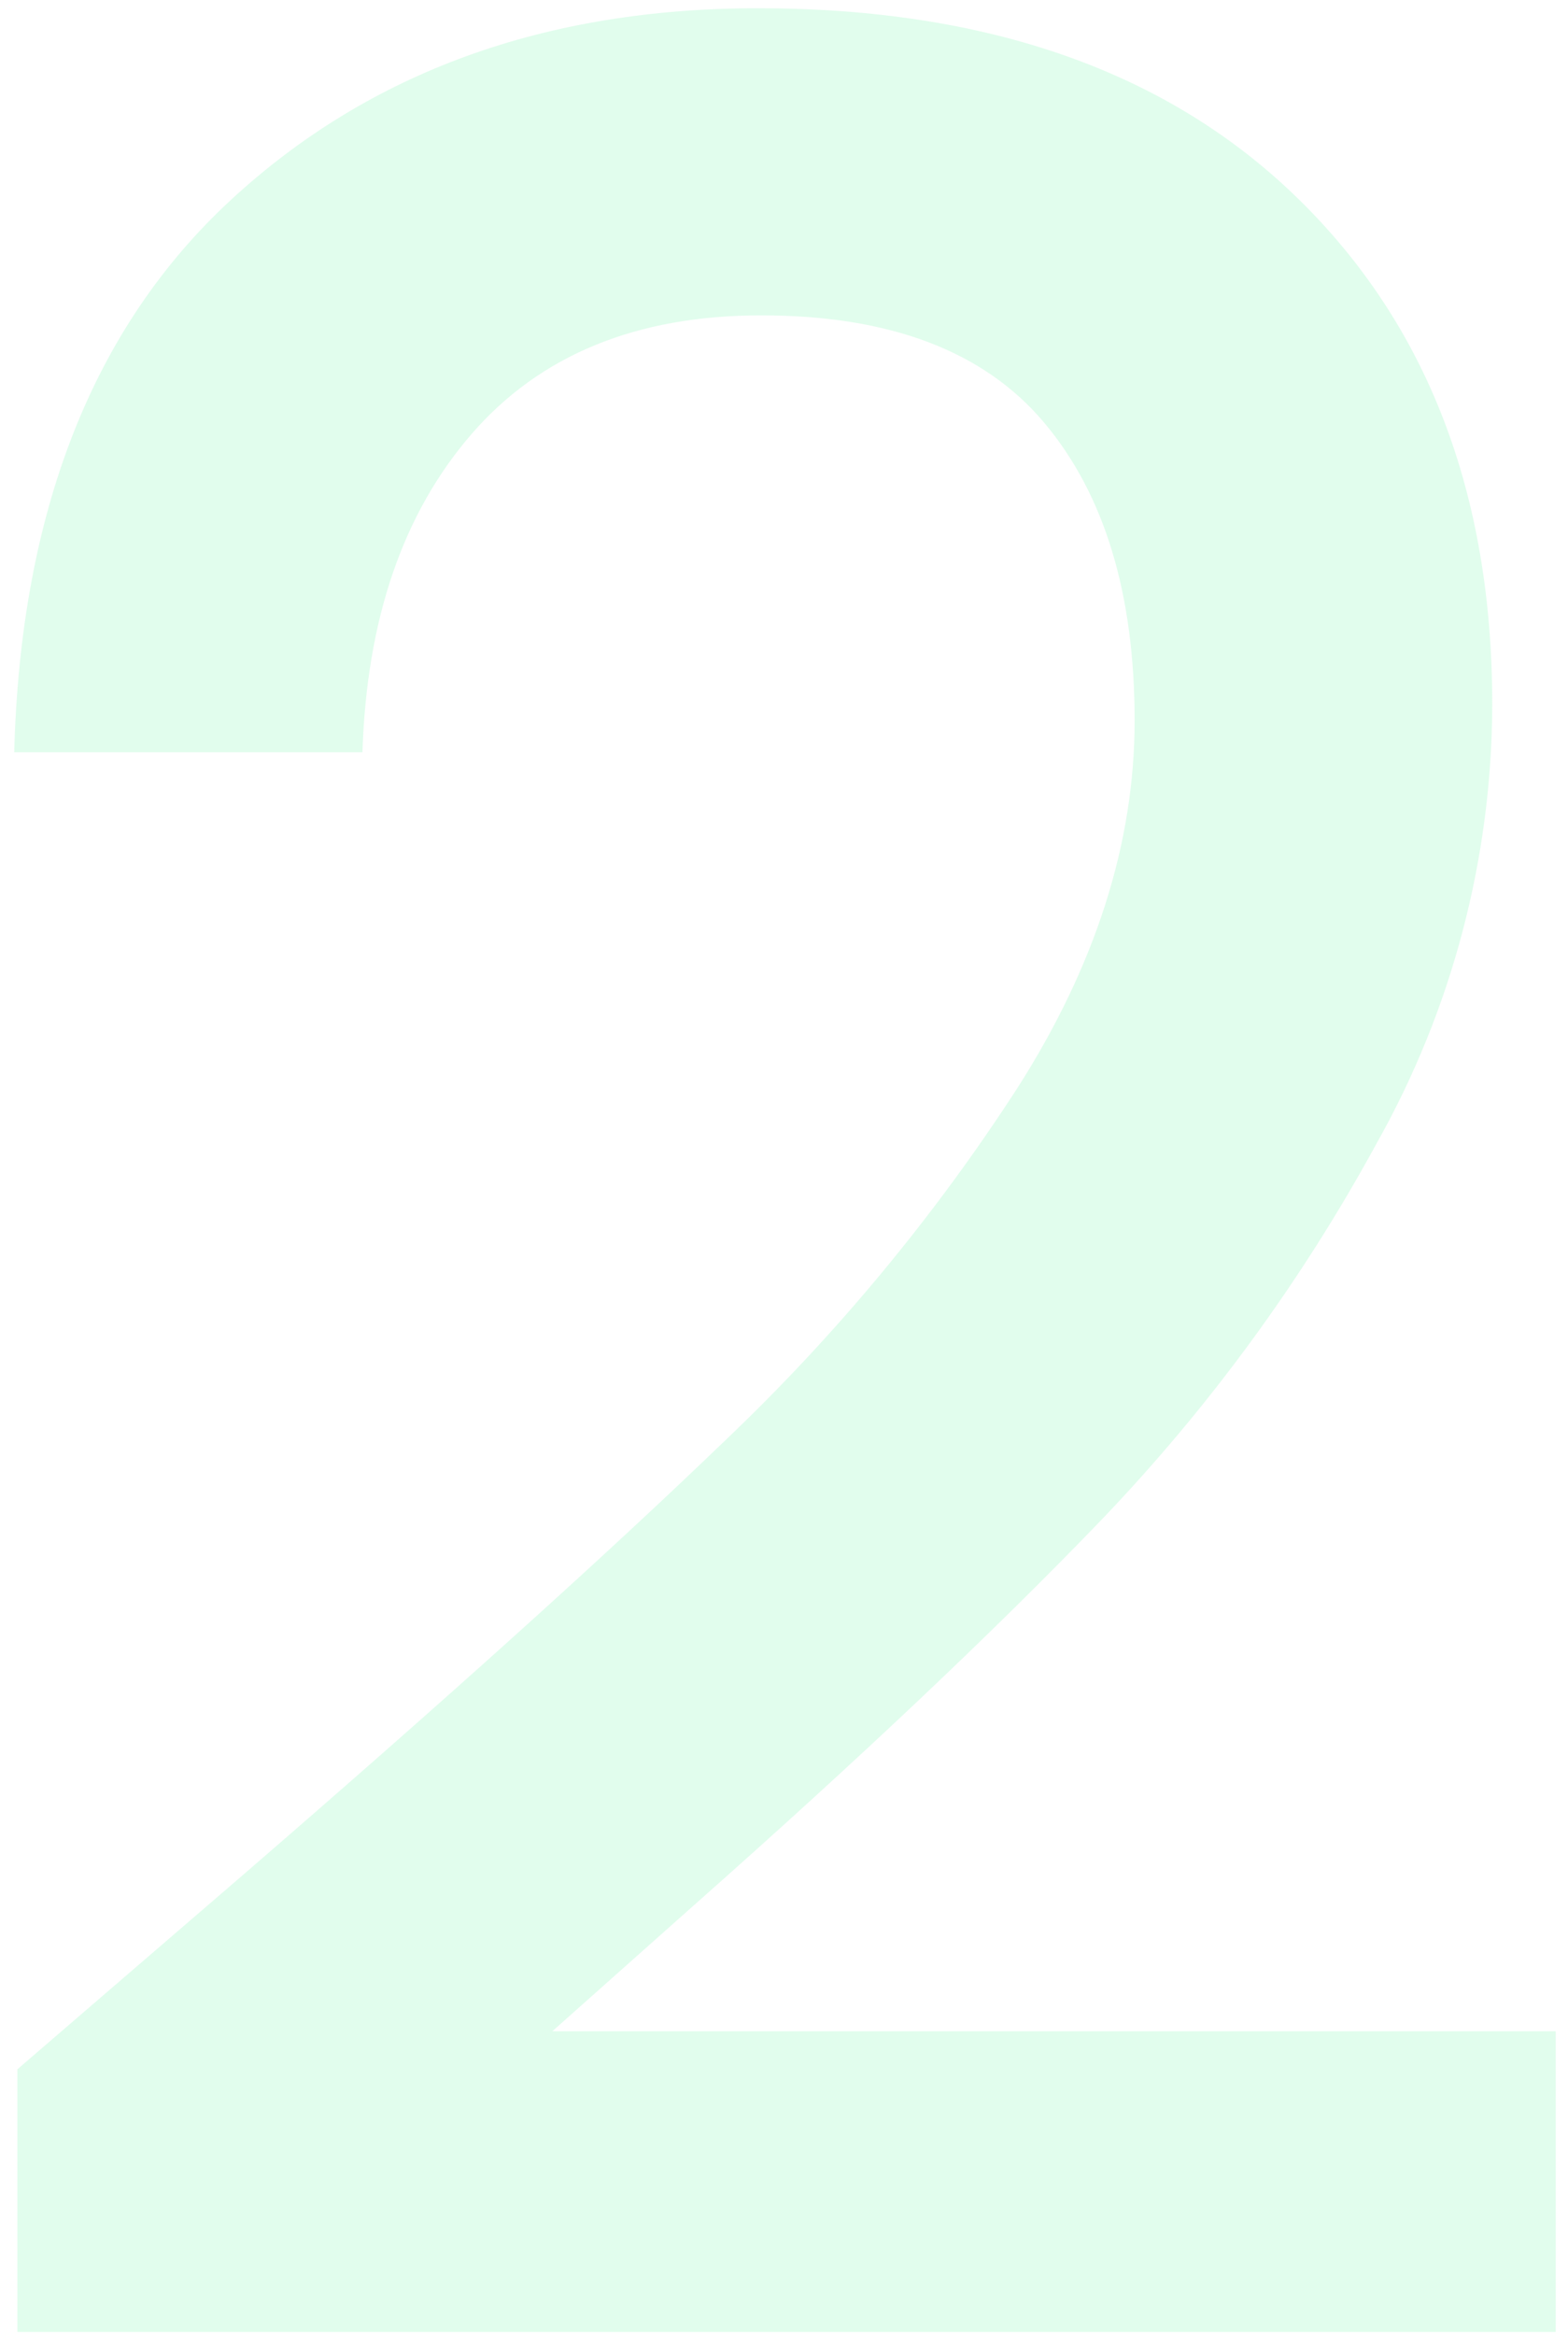 <svg width="90" height="134" viewBox="0 0 90 134" fill="none" xmlns="http://www.w3.org/2000/svg">
<g opacity="0.2">
<path d="M14.077 107.48C25.705 97.428 34.879 89.161 41.601 82.68C47.981 76.614 53.622 69.814 58.404 62.424C62.884 55.401 65.124 48.377 65.125 41.351C65.125 34.084 63.4 28.391 59.948 24.273C56.497 20.154 51.077 18.095 43.688 18.097C36.54 18.097 30.999 20.367 27.065 24.909C23.132 29.45 21.045 35.536 20.804 43.167H0.815C1.179 29.36 5.327 18.793 13.259 11.467C21.192 4.14 31.274 0.475 43.504 0.473C56.704 0.473 67.03 4.106 74.48 11.373C81.931 18.639 85.655 28.329 85.653 40.441C85.628 49.256 83.345 57.919 79.021 65.602C74.732 73.476 69.417 80.746 63.215 87.222C57.099 93.58 49.317 100.938 39.87 109.296L31.704 116.56H89.295V133.819H0.997V118.745L14.077 107.48Z" fill="#6BF4A6"/>
</g>
</svg>
